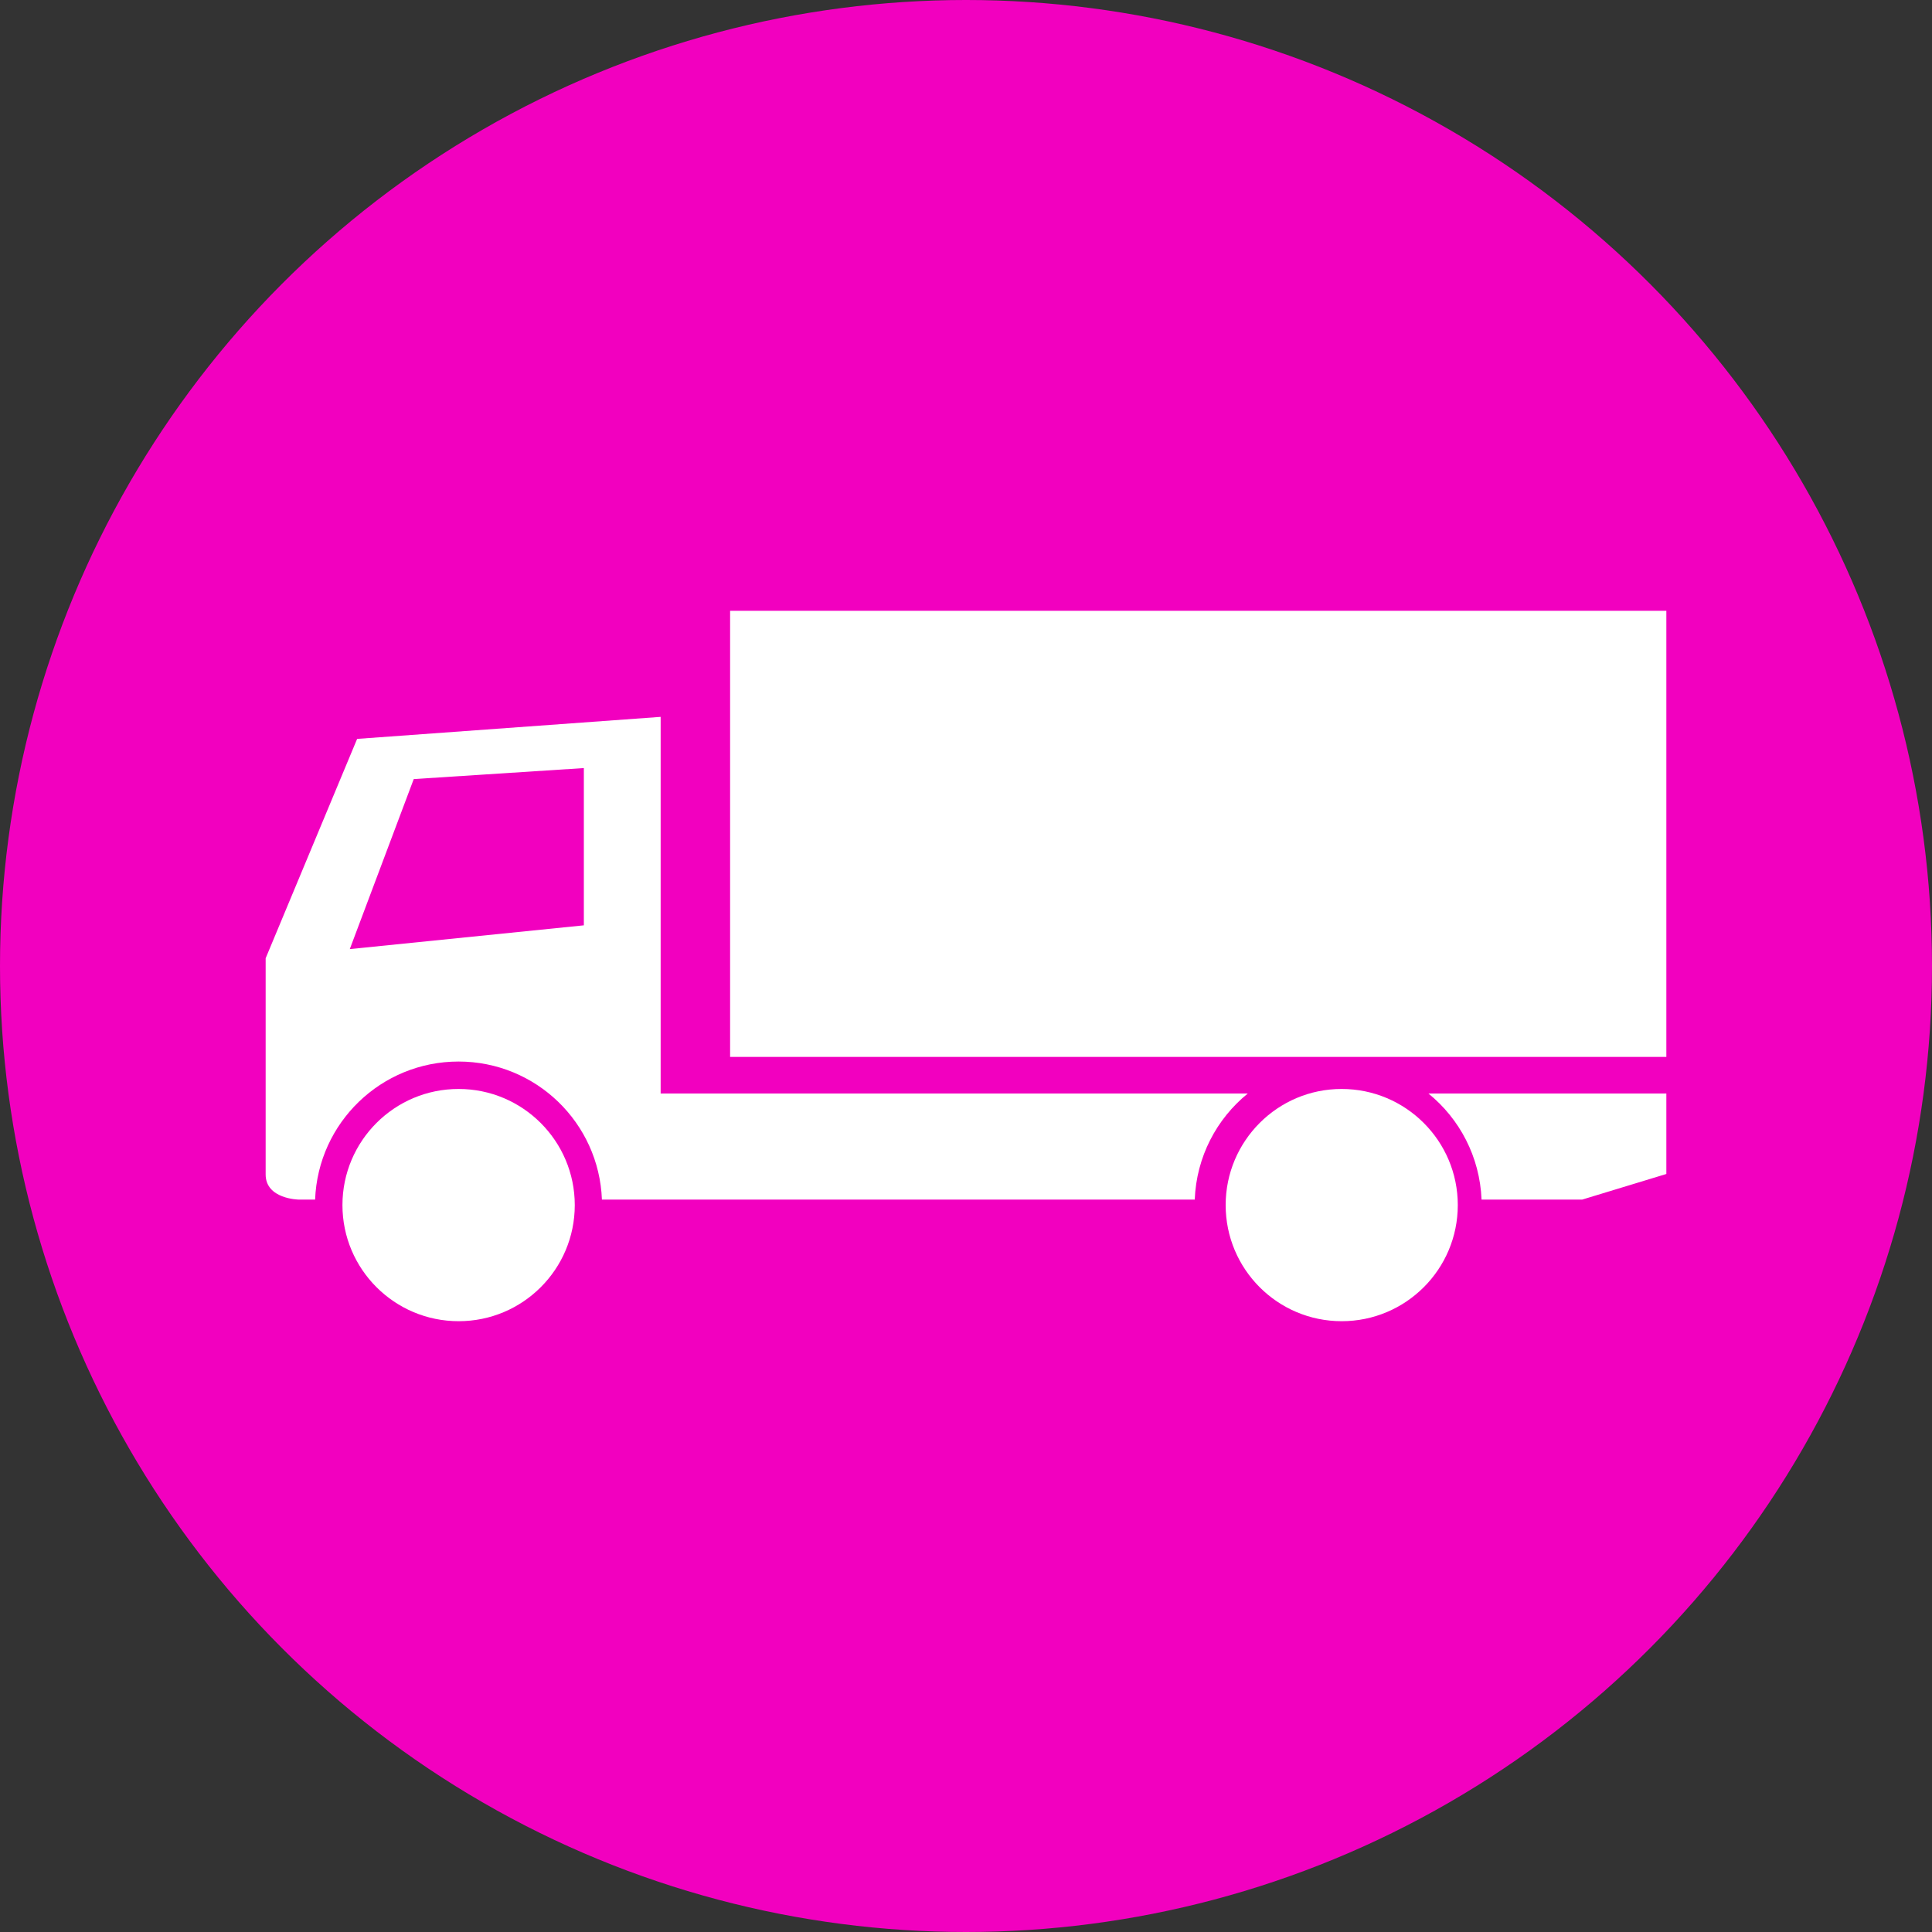 <?xml version="1.0" encoding="utf-8"?>
<!-- Generator: Adobe Illustrator 16.0.0, SVG Export Plug-In . SVG Version: 6.00 Build 0)  -->
<!DOCTYPE svg PUBLIC "-//W3C//DTD SVG 1.1//EN" "http://www.w3.org/Graphics/SVG/1.1/DTD/svg11.dtd">
<svg version="1.1" id="图层_1" xmlns="http://www.w3.org/2000/svg" xmlns:xlink="http://www.w3.org/1999/xlink" x="0px" y="0px"
	 width="20px" height="20px" viewBox="2.672 2.5 20 20" enable-background="new 2.672 2.5 20 20" xml:space="preserve">
<rect x="2.672" y="2.5" width="20" height="20" fill="#333333" stroke="none"/>
<circle fill="#F200BF" cx="12.672" cy="12.5" r="10"/>
<g>
	<path fill="#FFFFFF" d="M10.23,8.823h9.692v4.618H10.23V8.823z"/>
	<path fill="#FFFFFF" d="M17.459,13.82c0.322,0.261,0.532,0.654,0.55,1.098h1.042l0.871-0.265V13.82H17.459z M7.419,13.489
		c0.801,0,1.454,0.634,1.484,1.429h6.137c0.017-0.443,0.227-0.837,0.549-1.098H9.511V9.921l-3.142,0.228L5.422,12.42v2.238
		c0,0.255,0.341,0.26,0.341,0.26h0.171C5.964,14.123,6.617,13.489,7.419,13.489z M6.955,10.565l1.761-0.114v1.628l-2.423,0.246
		L6.955,10.565z"/>
	<path fill="#FFFFFF" d="M6.217,14.975c0,0.664,0.539,1.202,1.203,1.202c0.664,0,1.202-0.538,1.202-1.202l0,0
		c0-0.663-0.539-1.202-1.202-1.202C6.755,13.772,6.217,14.312,6.217,14.975L6.217,14.975z"/>
	<path fill="#FFFFFF" d="M15.36,14.975c0,0.664,0.538,1.202,1.201,1.202c0.664,0,1.202-0.538,1.202-1.202
		c0-0.663-0.538-1.202-1.202-1.202C15.898,13.772,15.36,14.312,15.36,14.975z"/>
</g>
</svg>
